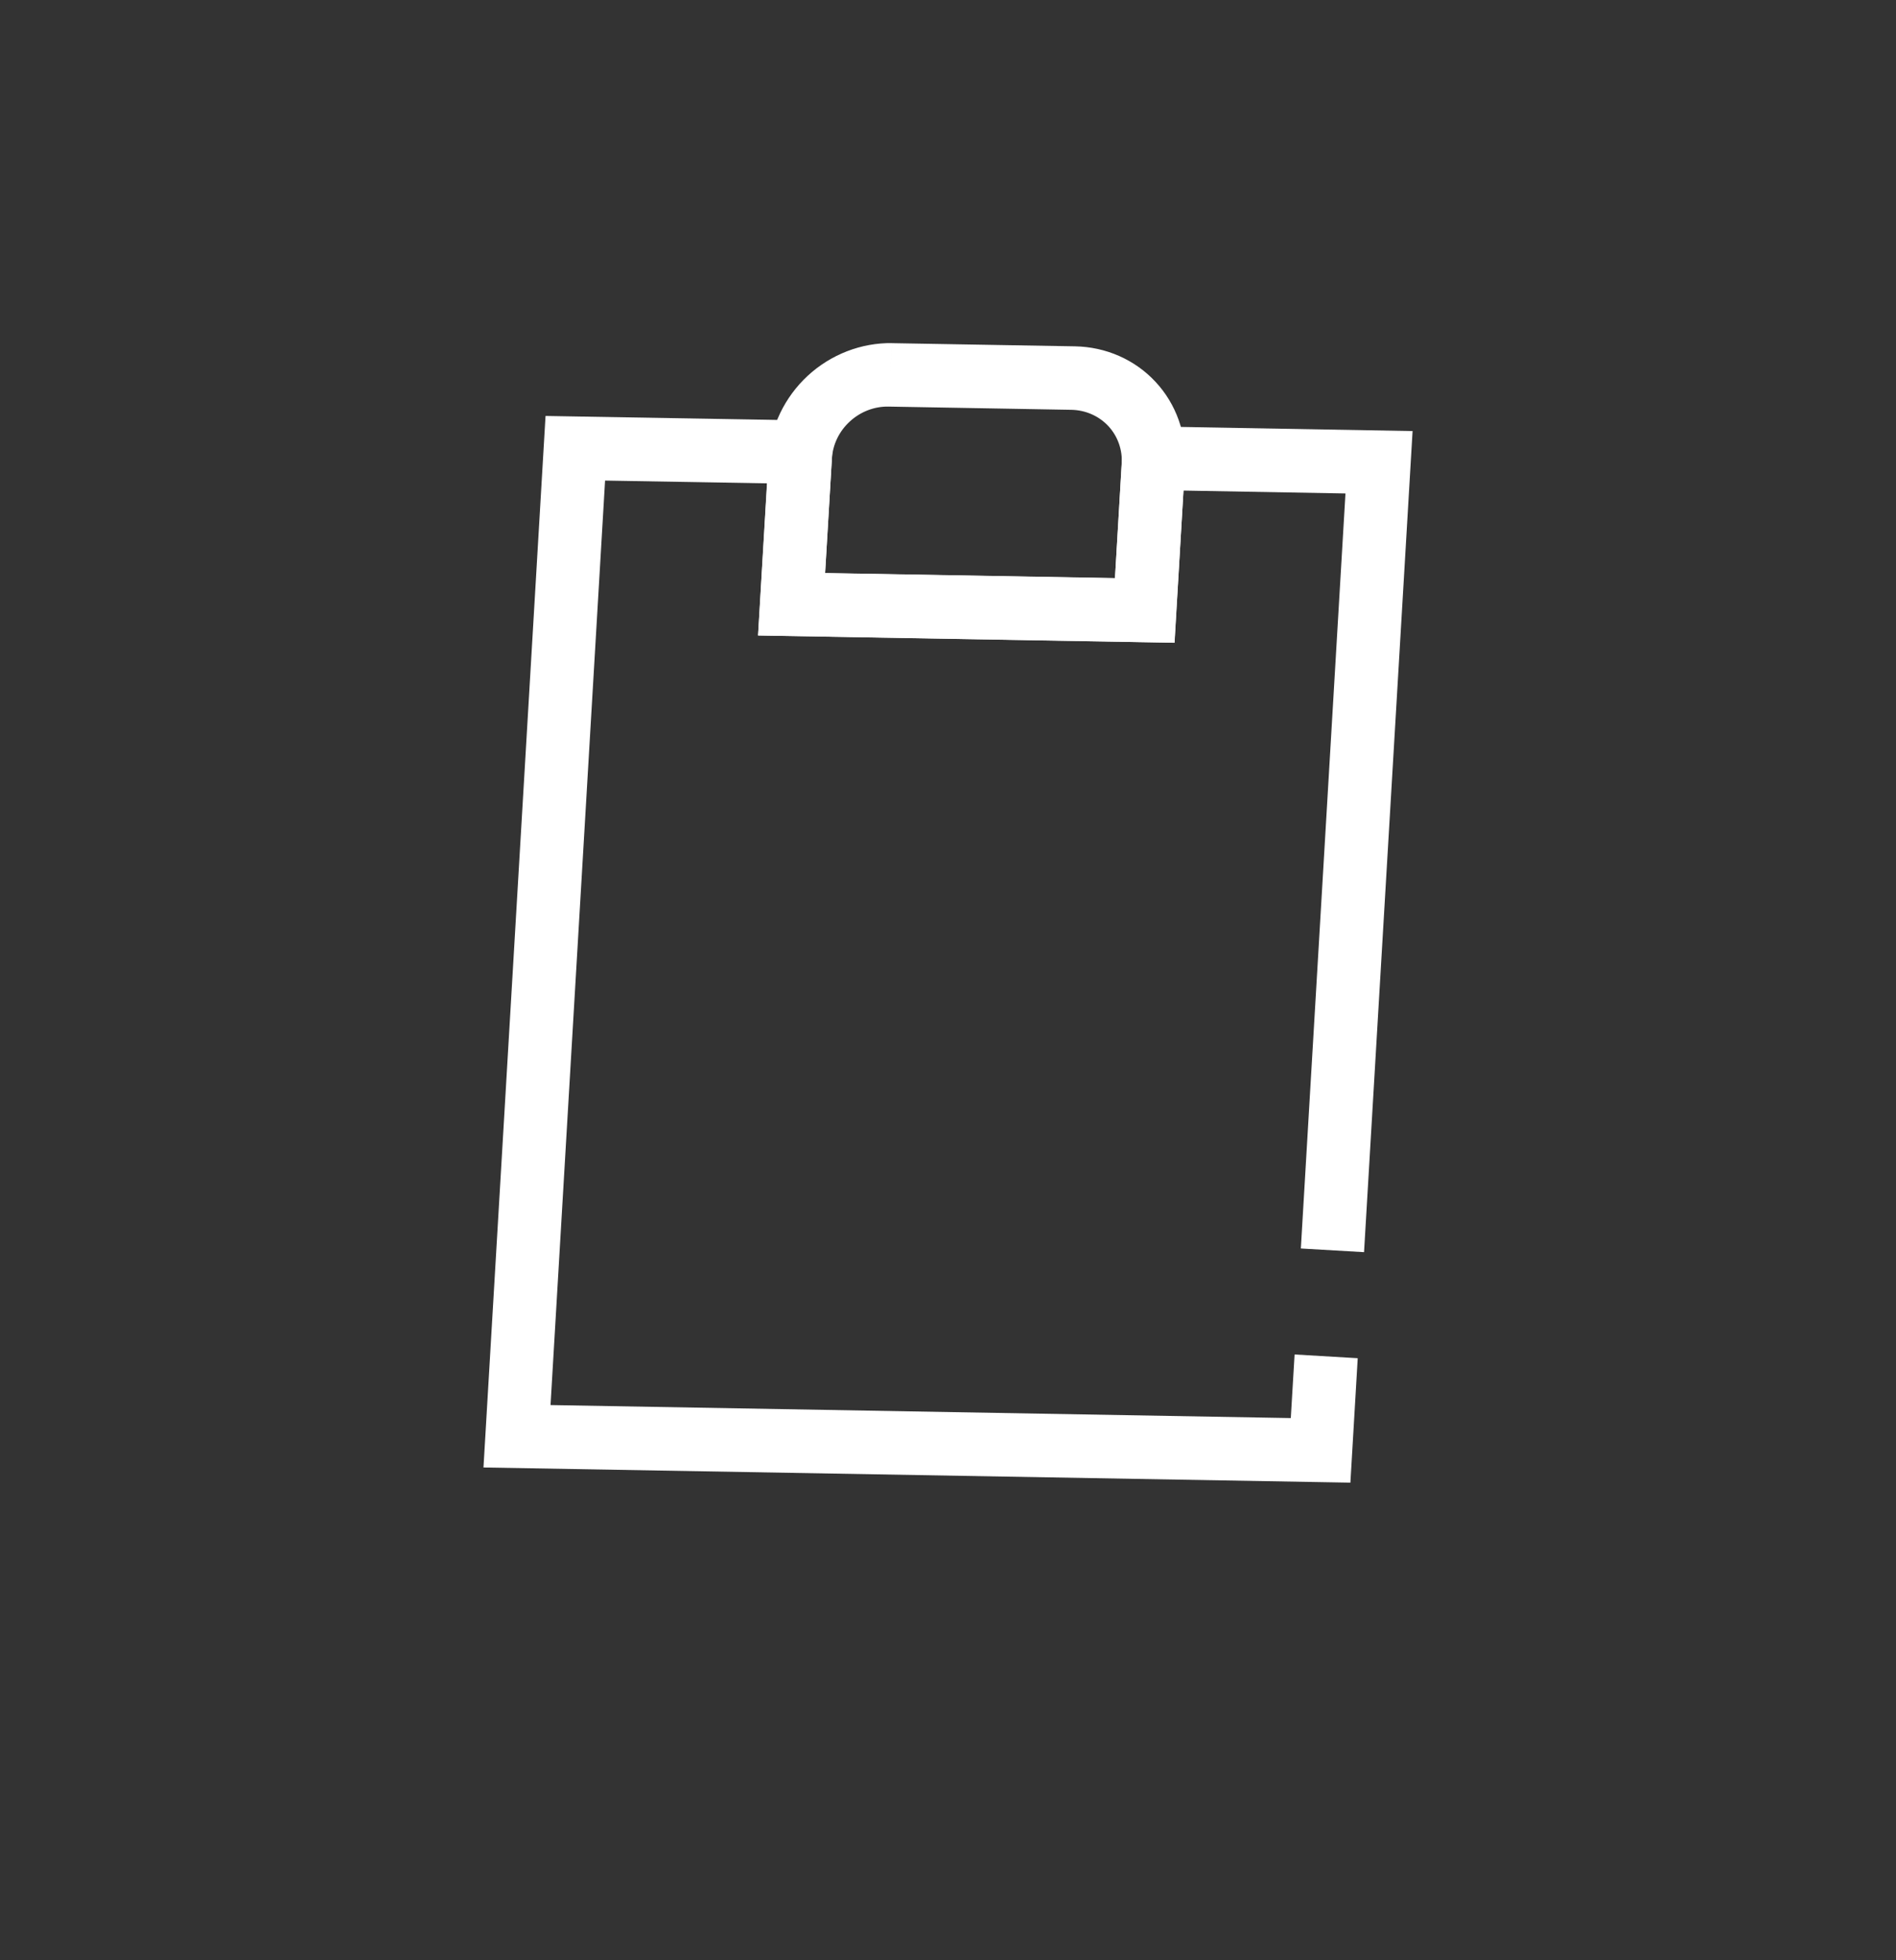 <svg width="30" height="31" viewBox="0 0 30 31" fill="none" xmlns="http://www.w3.org/2000/svg">
<rect x="0" y="0" width="30" height="31" fill="#333333" stroke="none"/>
<path fill-rule="evenodd" clip-rule="evenodd" d="M16.951 6.481L14.058 6.43C13.833 6.426 13.612 6.512 13.445 6.667C13.277 6.821 13.176 7.032 13.163 7.253L13.056 9.064L17.642 9.144L17.749 7.335C17.762 7.114 17.686 6.899 17.537 6.738C17.387 6.578 17.177 6.485 16.951 6.481ZM14.088 5.928L14.117 5.426C13.628 5.419 13.148 5.604 12.781 5.942C12.415 6.281 12.191 6.745 12.162 7.234L11.995 10.05L18.583 10.165L18.75 7.353C18.779 6.863 18.611 6.39 18.284 6.039C17.957 5.687 17.499 5.486 17.01 5.477L14.117 5.427L14.088 5.928Z" fill="white"/>
<path fill-rule="evenodd" clip-rule="evenodd" d="M8.632 6.578L13.198 6.657L13.055 9.062L17.642 9.142L17.783 6.736L22.351 6.817L21.583 19.802L20.583 19.744L21.289 7.804L18.726 7.758L18.585 10.164L11.994 10.049L12.136 7.644L9.574 7.6L8.711 22.22L20.424 22.426L20.484 21.42L21.483 21.479L21.367 23.447L7.65 23.207L8.632 6.578Z" fill="white"/>
</svg>

